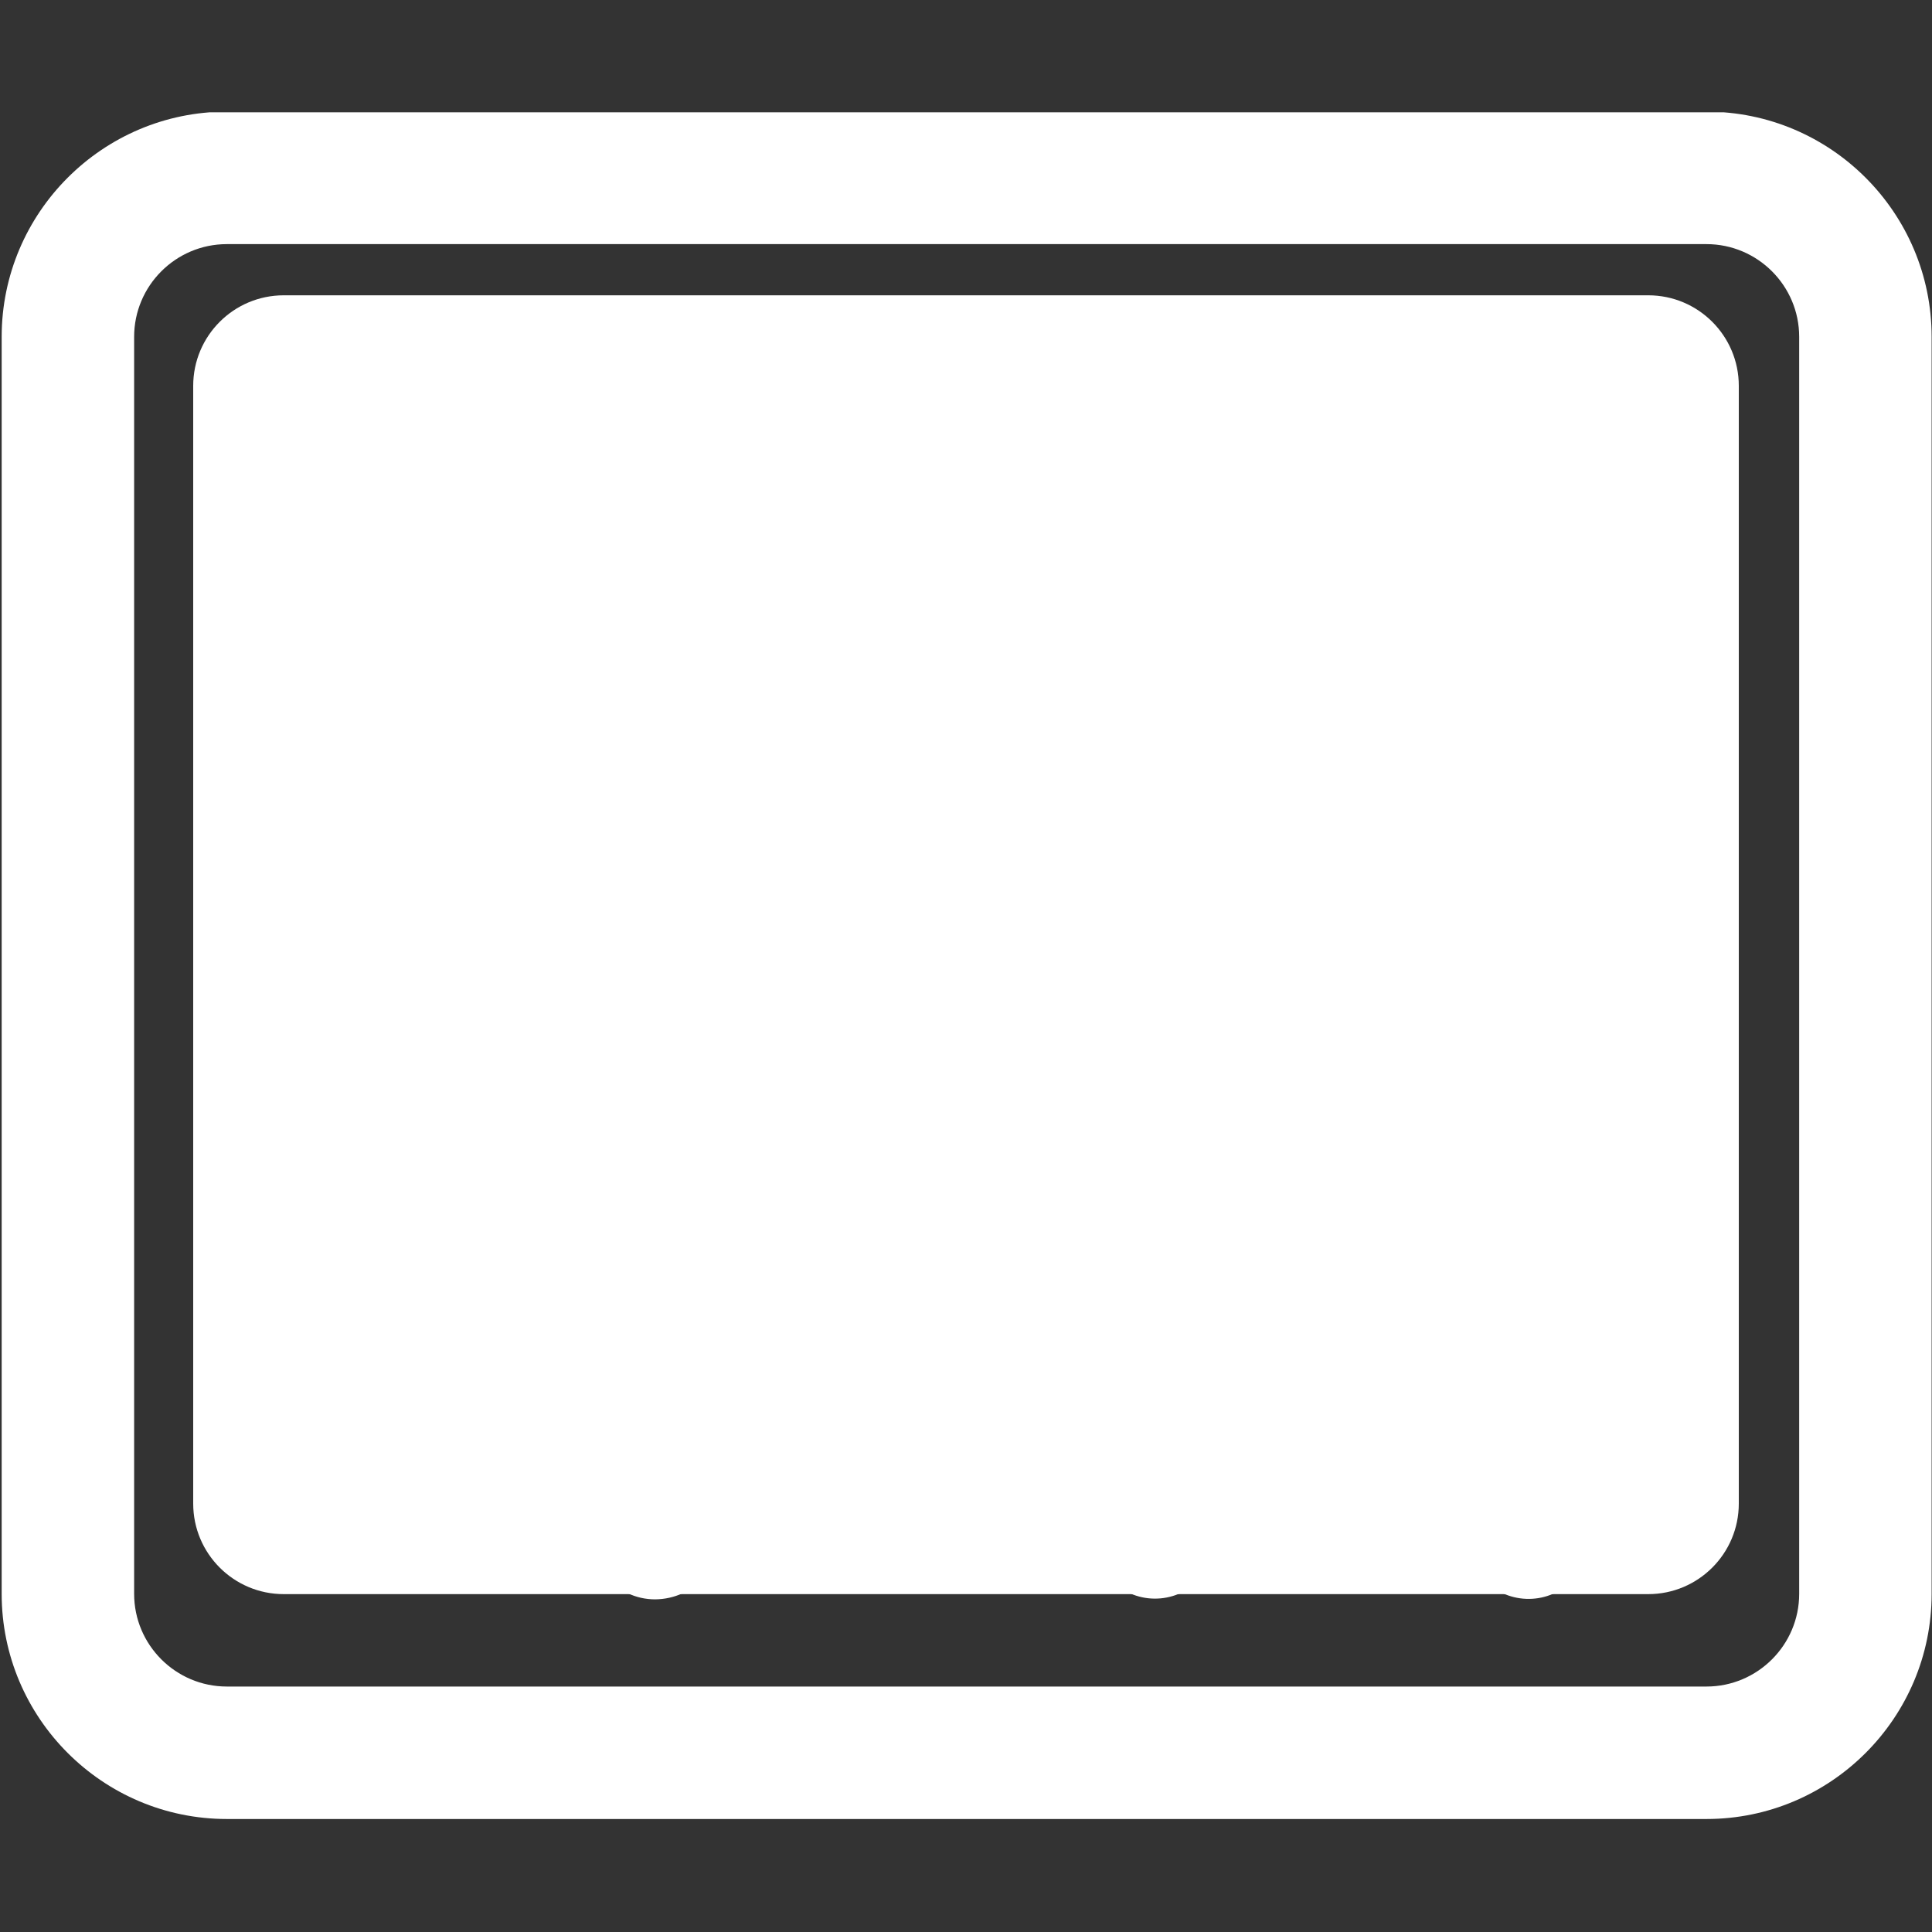 <svg xmlns="http://www.w3.org/2000/svg" xmlns:xlink="http://www.w3.org/1999/xlink" width="1024" zoomAndPan="magnify" viewBox="0 0 768 768" height="1024" preserveAspectRatio="xMidYMid meet" version="1.0"><rect x="0" y="0" width="768" height="768" fill="#333333" stroke="none"/><defs><clipPath id="b8a81275e1"><path d="M 0 44.641 L 768 44.641 L 768 723.391 L 0 723.391 Z M 0 44.641 " clip-rule="nonzero"/></clipPath><clipPath id="b338ac8caf"><path d="M 76.801 117.387 L 691.934 117.387 L 691.934 633.691 L 76.801 633.691 Z M 76.801 117.387 " clip-rule="nonzero"/></clipPath><clipPath id="b1ffee8809"><path d="M 112.801 117.387 L 655.199 117.387 C 675.082 117.387 691.199 133.504 691.199 153.387 L 691.199 597.691 C 691.199 617.574 675.082 633.691 655.199 633.691 L 112.801 633.691 C 92.918 633.691 76.801 617.574 76.801 597.691 L 76.801 153.387 C 76.801 133.504 92.918 117.387 112.801 117.387 Z M 112.801 117.387 " clip-rule="nonzero"/></clipPath><clipPath id="081ff196c4"><path d="M 0.801 0.387 L 615.199 0.387 L 615.199 516.691 L 0.801 516.691 Z M 0.801 0.387 " clip-rule="nonzero"/></clipPath><clipPath id="eba13abb42"><path d="M 36.801 0.387 L 579.199 0.387 C 599.082 0.387 615.199 16.504 615.199 36.387 L 615.199 480.691 C 615.199 500.574 599.082 516.691 579.199 516.691 L 36.801 516.691 C 16.918 516.691 0.801 500.574 0.801 480.691 L 0.801 36.387 C 0.801 16.504 16.918 0.387 36.801 0.387 Z M 36.801 0.387 " clip-rule="nonzero"/></clipPath><clipPath id="d15527f281"><rect x="0" width="616" y="0" height="517"/></clipPath></defs><path fill="#ffffff" d="M 247.883 530.707 L 220.609 530.707 L 220.609 158.156 C 220.609 151.641 215.32 146.352 208.805 146.352 L 162.516 146.352 C 155.996 146.352 150.711 151.641 150.711 158.156 L 150.711 530.719 L 123.434 530.719 C 113.289 530.719 108.008 542.805 114.906 550.25 L 177.133 617.398 C 181.734 622.363 189.59 622.363 194.188 617.398 L 256.414 550.25 C 263.301 542.797 258.031 530.707 247.883 530.707 Z M 247.883 530.707 " fill-opacity="1" fill-rule="nonzero"/><path fill="#ffffff" d="M 275.473 204.43 L 275.473 158.164 C 275.473 151.633 280.766 146.348 287.289 146.348 L 644.93 146.348 C 651.457 146.348 656.746 151.641 656.746 158.164 L 656.746 204.43 C 656.746 210.961 651.453 216.246 644.93 216.246 L 287.289 216.246 C 280.766 216.246 275.473 210.953 275.473 204.43 Z M 275.473 204.43 " fill-opacity="1" fill-rule="nonzero"/><path fill="#ffffff" d="M 275.473 320.902 L 275.473 274.633 C 275.473 268.105 280.766 262.82 287.289 262.82 L 549.609 262.82 C 556.137 262.82 561.426 268.109 561.426 274.633 L 561.426 320.902 C 561.426 327.43 556.133 332.719 549.609 332.719 L 287.289 332.719 C 280.766 332.719 275.473 327.43 275.473 320.902 Z M 275.473 320.902 " fill-opacity="1" fill-rule="nonzero"/><path fill="#ffffff" d="M 275.473 437.375 L 275.473 391.105 C 275.473 384.578 280.766 379.289 287.289 379.289 L 478.125 379.289 C 484.652 379.289 489.941 384.582 489.941 391.105 L 489.941 437.375 C 489.941 443.902 484.648 449.188 478.125 449.188 L 287.289 449.188 C 280.766 449.188 275.473 443.902 275.473 437.375 Z M 275.473 437.375 " fill-opacity="1" fill-rule="nonzero"/><path fill="#ffffff" d="M 275.473 553.844 L 275.473 507.578 C 275.473 501.047 280.766 495.762 287.289 495.762 L 424.512 495.762 C 431.043 495.762 436.328 501.055 436.328 507.578 L 436.328 553.844 C 436.328 560.375 431.035 565.66 424.512 565.66 L 287.289 565.66 C 280.766 565.664 275.473 560.375 275.473 553.844 Z M 275.473 553.844 " fill-opacity="1" fill-rule="nonzero"/><g clip-path="url(#b8a81275e1)"><path fill="#ffffff" d="M 678.348 723.082 L 90.18 723.082 C 40.82 723.082 0.664 682.926 0.664 633.57 L 0.664 133.898 C 0.664 84.543 40.82 44.387 90.18 44.387 L 678.344 44.387 C 727.703 44.387 767.855 84.543 767.855 133.898 L 767.855 633.57 C 767.859 682.926 727.707 723.082 678.348 723.082 Z M 90.18 97.043 C 69.852 97.043 53.32 113.574 53.32 133.898 L 53.32 633.57 C 53.32 653.887 69.852 670.426 90.18 670.426 L 678.344 670.426 C 698.664 670.426 715.203 653.887 715.203 633.57 L 715.203 133.898 C 715.203 113.574 698.664 97.043 678.344 97.043 Z M 90.18 97.043 " fill-opacity="1" fill-rule="nonzero"/></g><g clip-path="url(#b338ac8caf)"><g clip-path="url(#b1ffee8809)"><g transform="matrix(1, 0, 0, 1, 76, 117)"><g clip-path="url(#d15527f281)"><g clip-path="url(#081ff196c4)"><g clip-path="url(#eba13abb42)"><path fill="#ffffff" d="M 0.801 0.387 L 615.934 0.387 L 615.934 516.691 L 0.801 516.691 Z M 0.801 0.387 " fill-opacity="1" fill-rule="nonzero"/></g></g></g></g></g></g><path fill="#ffffff" d="M 236.004 160.586 C 235.926 159.727 235.895 158.867 235.906 158.008 C 235.918 157.148 235.977 156.293 236.078 155.438 C 236.18 154.582 236.324 153.734 236.512 152.898 C 236.703 152.059 236.934 151.23 237.211 150.414 C 237.484 149.602 237.801 148.801 238.16 148.02 C 238.52 147.238 238.918 146.477 239.355 145.734 C 239.793 144.992 240.266 144.277 240.777 143.586 C 241.289 142.895 241.836 142.23 242.418 141.594 C 242.996 140.961 243.609 140.359 244.25 139.785 C 244.895 139.215 245.566 138.68 246.266 138.176 C 246.965 137.676 247.688 137.211 248.434 136.785 C 249.18 136.359 249.949 135.973 250.734 135.625 C 251.523 135.277 252.328 134.973 253.145 134.707 C 253.965 134.445 254.793 134.223 255.637 134.047 C 256.48 133.871 257.328 133.738 258.184 133.648 C 259.039 133.559 259.898 133.516 260.758 133.516 C 261.617 133.516 262.477 133.559 263.332 133.648 C 264.188 133.738 265.035 133.871 265.879 134.047 C 266.719 134.223 267.551 134.445 268.367 134.707 C 269.188 134.973 269.992 135.277 270.777 135.625 C 271.566 135.973 272.332 136.359 273.082 136.785 C 273.828 137.211 274.551 137.676 275.25 138.176 C 275.949 138.68 276.621 139.215 277.262 139.785 C 277.906 140.359 278.52 140.961 279.098 141.594 C 279.68 142.23 280.227 142.895 280.738 143.586 C 281.25 144.277 281.723 144.992 282.16 145.734 C 282.598 146.477 282.996 147.238 283.355 148.02 C 283.711 148.801 284.027 149.602 284.305 150.414 C 284.578 151.23 284.812 152.059 285 152.898 C 285.191 153.734 285.336 154.582 285.438 155.438 C 285.539 156.293 285.594 157.148 285.609 158.008 C 285.621 158.867 285.59 159.727 285.512 160.586 L 285.512 550.566 L 342.289 493.129 C 342.867 492.555 343.473 492.012 344.105 491.496 C 344.734 490.984 345.391 490.504 346.07 490.055 C 346.75 489.605 347.449 489.188 348.168 488.809 C 348.887 488.43 349.625 488.082 350.375 487.773 C 351.129 487.469 351.898 487.195 352.676 486.965 C 353.457 486.73 354.246 486.535 355.047 486.383 C 355.844 486.227 356.648 486.109 357.461 486.035 C 358.27 485.957 359.082 485.922 359.895 485.926 C 360.711 485.926 361.52 485.969 362.332 486.055 C 363.141 486.137 363.945 486.258 364.742 486.422 C 365.539 486.582 366.328 486.785 367.105 487.023 C 367.883 487.262 368.648 487.539 369.398 487.855 C 370.148 488.168 370.883 488.52 371.598 488.906 C 372.316 489.293 373.012 489.711 373.688 490.168 C 374.363 490.621 375.012 491.109 375.641 491.629 C 376.266 492.148 376.867 492.695 377.441 493.273 C 378.016 493.852 378.559 494.453 379.07 495.086 C 379.586 495.719 380.066 496.371 380.516 497.051 C 380.969 497.73 381.383 498.426 381.766 499.148 C 382.145 499.867 382.488 500.602 382.797 501.355 C 383.109 502.109 383.379 502.875 383.613 503.656 C 383.848 504.434 384.039 505.223 384.195 506.023 C 384.352 506.82 384.469 507.625 384.547 508.438 C 384.625 509.246 384.66 510.059 384.656 510.871 C 384.656 511.688 384.613 512.5 384.531 513.309 C 384.445 514.117 384.324 514.922 384.164 515.719 C 384.004 516.516 383.801 517.305 383.562 518.082 C 383.324 518.863 383.047 519.625 382.734 520.379 C 382.422 521.129 382.07 521.863 381.684 522.578 C 381.297 523.297 380.879 523.992 380.426 524.668 C 379.969 525.344 379.484 525.992 378.965 526.621 C 378.445 527.25 377.898 527.852 377.32 528.422 L 278.176 628.43 C 277.25 629.156 276.523 629.953 275.531 630.68 C 274.25 631.691 272.883 632.57 271.434 633.32 C 267.926 634.926 264.246 635.742 260.395 635.77 C 256.578 635.766 252.941 634.949 249.488 633.32 C 247.992 632.543 246.562 631.66 245.191 630.68 L 242.746 628.43 L 143.598 528.422 C 143.02 527.848 142.473 527.242 141.953 526.613 C 141.434 525.98 140.945 525.328 140.492 524.648 C 140.039 523.969 139.617 523.27 139.234 522.551 C 138.848 521.832 138.496 521.094 138.184 520.34 C 137.871 519.586 137.598 518.816 137.359 518.035 C 137.121 517.254 136.922 516.465 136.762 515.664 C 136.602 514.863 136.48 514.055 136.398 513.242 C 136.32 512.43 136.277 511.617 136.277 510.797 C 136.277 509.98 136.316 509.168 136.395 508.355 C 136.473 507.543 136.594 506.734 136.754 505.934 C 136.91 505.133 137.109 504.34 137.344 503.559 C 137.582 502.777 137.855 502.008 138.168 501.254 C 138.477 500.5 138.828 499.762 139.211 499.043 C 139.594 498.32 140.016 497.621 140.465 496.941 C 140.918 496.262 141.406 495.605 141.922 494.977 C 142.441 494.344 142.988 493.738 143.562 493.16 C 144.141 492.582 144.746 492.035 145.375 491.516 C 146.008 490.996 146.66 490.512 147.34 490.055 C 148.02 489.602 148.719 489.18 149.438 488.797 C 150.156 488.41 150.895 488.059 151.648 487.746 C 152.402 487.434 153.172 487.16 153.953 486.922 C 154.734 486.684 155.523 486.484 156.324 486.324 C 157.125 486.164 157.934 486.043 158.746 485.961 C 159.559 485.883 160.371 485.84 161.188 485.84 C 162.008 485.84 162.82 485.879 163.633 485.957 C 164.445 486.039 165.254 486.156 166.055 486.316 C 166.855 486.473 167.648 486.672 168.43 486.906 C 169.211 487.145 169.977 487.418 170.734 487.73 C 171.488 488.043 172.227 488.391 172.945 488.773 C 173.668 489.156 174.367 489.578 175.047 490.031 C 175.727 490.484 176.383 490.969 177.012 491.484 C 177.645 492.004 178.25 492.551 178.828 493.129 L 235.605 550.566 Z M 245.852 630.613 Z M 471.25 185.371 C 470.457 185.332 469.668 185.254 468.883 185.137 C 468.098 185.02 467.32 184.867 466.547 184.68 C 465.777 184.488 465.02 184.262 464.27 184 C 463.52 183.738 462.785 183.441 462.062 183.109 C 461.344 182.781 460.641 182.414 459.953 182.016 C 459.266 181.617 458.602 181.188 457.957 180.727 C 457.309 180.262 456.688 179.773 456.09 179.25 C 455.492 178.73 454.918 178.184 454.371 177.605 C 453.824 177.031 453.309 176.43 452.816 175.805 C 452.328 175.184 451.871 174.535 451.441 173.867 C 451.012 173.199 450.617 172.512 450.254 171.805 C 449.891 171.102 449.562 170.379 449.27 169.641 C 448.977 168.906 448.715 168.156 448.492 167.395 C 448.27 166.633 448.082 165.863 447.934 165.082 C 447.785 164.305 447.672 163.52 447.598 162.73 C 447.52 161.938 447.484 161.148 447.484 160.352 C 447.484 159.559 447.52 158.77 447.598 157.977 C 447.672 157.188 447.785 156.402 447.934 155.625 C 448.082 154.844 448.27 154.074 448.492 153.312 C 448.715 152.551 448.977 151.801 449.27 151.066 C 449.562 150.328 449.891 149.605 450.254 148.898 C 450.617 148.195 451.012 147.508 451.441 146.84 C 451.871 146.172 452.328 145.523 452.816 144.898 C 453.309 144.277 453.824 143.676 454.371 143.102 C 454.918 142.523 455.492 141.977 456.09 141.457 C 456.688 140.934 457.309 140.441 457.957 139.98 C 458.602 139.52 459.266 139.09 459.953 138.691 C 460.641 138.293 461.344 137.926 462.062 137.594 C 462.785 137.262 463.52 136.969 464.27 136.703 C 465.02 136.441 465.777 136.219 466.547 136.027 C 467.32 135.84 468.098 135.684 468.883 135.57 C 469.668 135.453 470.457 135.375 471.25 135.336 L 595.316 135.336 C 596.496 135.336 597.672 135.422 598.84 135.59 C 600.008 135.758 601.16 136.004 602.293 136.336 C 603.426 136.668 604.531 137.078 605.605 137.562 C 606.684 138.051 607.719 138.613 608.715 139.246 C 609.711 139.883 610.656 140.582 611.551 141.352 C 612.449 142.121 613.285 142.945 614.066 143.836 C 614.844 144.723 615.559 145.66 616.203 146.648 C 616.848 147.637 617.422 148.664 617.922 149.734 C 618.422 150.805 618.844 151.902 619.191 153.031 C 619.535 154.16 619.797 155.309 619.977 156.477 C 620.16 157.645 620.258 158.816 620.273 159.996 C 620.289 161.18 620.223 162.355 620.07 163.523 C 619.918 164.695 619.684 165.852 619.371 166.988 C 619.055 168.125 618.66 169.238 618.188 170.32 C 617.715 171.402 617.168 172.445 616.547 173.449 C 615.93 174.453 615.238 175.41 614.484 176.316 L 519.434 310.297 L 595.316 310.297 C 596.137 310.297 596.953 310.34 597.77 310.418 C 598.586 310.5 599.398 310.621 600.203 310.781 C 601.008 310.941 601.801 311.137 602.586 311.375 C 603.371 311.613 604.145 311.891 604.902 312.203 C 605.66 312.52 606.402 312.871 607.125 313.258 C 607.848 313.645 608.551 314.062 609.234 314.52 C 609.914 314.977 610.574 315.465 611.207 315.984 C 611.844 316.504 612.449 317.055 613.031 317.637 C 613.609 318.215 614.16 318.824 614.68 319.457 C 615.199 320.09 615.688 320.75 616.145 321.434 C 616.602 322.113 617.023 322.816 617.41 323.539 C 617.797 324.266 618.145 325.004 618.461 325.762 C 618.773 326.52 619.051 327.293 619.289 328.078 C 619.527 328.863 619.727 329.656 619.887 330.461 C 620.047 331.266 620.164 332.078 620.246 332.895 C 620.328 333.711 620.367 334.527 620.367 335.348 C 620.367 336.172 620.328 336.988 620.246 337.805 C 620.164 338.621 620.047 339.434 619.887 340.238 C 619.727 341.043 619.527 341.836 619.289 342.621 C 619.051 343.406 618.773 344.18 618.461 344.938 C 618.145 345.695 617.797 346.434 617.41 347.16 C 617.023 347.883 616.602 348.586 616.145 349.266 C 615.688 349.949 615.199 350.609 614.68 351.242 C 614.16 351.875 613.609 352.484 613.031 353.062 C 612.449 353.645 611.844 354.195 611.207 354.715 C 610.574 355.234 609.914 355.723 609.234 356.18 C 608.551 356.637 607.848 357.055 607.125 357.441 C 606.402 357.828 605.66 358.18 604.902 358.492 C 604.145 358.809 603.371 359.086 602.586 359.32 C 601.801 359.559 601.008 359.758 600.203 359.918 C 599.398 360.078 598.586 360.199 597.77 360.281 C 596.953 360.359 596.137 360.402 595.316 360.402 L 471.512 360.402 C 468.965 360.375 466.48 359.957 464.062 359.145 C 461.645 358.328 459.414 357.164 457.367 355.641 C 456.707 355.164 456.074 354.656 455.465 354.113 C 454.852 353.574 454.27 353.008 453.715 352.41 C 453.16 351.812 452.637 351.191 452.141 350.543 C 451.648 349.895 451.188 349.227 450.758 348.535 C 450.328 347.84 449.934 347.129 449.574 346.398 C 449.215 345.668 448.891 344.922 448.602 344.16 C 448.316 343.395 448.066 342.621 447.855 341.836 C 447.645 341.047 447.469 340.254 447.336 339.449 C 447.203 338.645 447.105 337.84 447.051 337.023 C 446.996 336.211 446.977 335.398 447 334.586 C 447.023 333.77 447.09 332.957 447.191 332.152 C 447.293 331.344 447.434 330.543 447.613 329.746 C 447.793 328.953 448.012 328.168 448.27 327.395 C 448.527 326.621 448.82 325.863 449.148 325.117 C 449.48 324.375 449.848 323.648 450.246 322.938 C 450.648 322.23 451.082 321.539 451.551 320.875 L 547.66 185.371 Z M 507.008 560.285 L 559.293 560.285 L 533.25 498.68 Z M 580.641 610.387 L 485.922 610.387 L 481.824 620.234 C 481.516 620.988 481.172 621.723 480.789 622.445 C 480.41 623.164 479.992 623.859 479.543 624.539 C 479.09 625.215 478.609 625.871 478.094 626.5 C 477.574 627.129 477.031 627.73 476.453 628.305 C 475.879 628.883 475.273 629.426 474.645 629.941 C 474.016 630.457 473.359 630.941 472.684 631.391 C 472.004 631.84 471.305 632.254 470.586 632.637 C 469.867 633.016 469.129 633.359 468.375 633.668 C 467.621 633.973 466.855 634.242 466.074 634.473 C 465.293 634.703 464.504 634.895 463.703 635.047 C 462.902 635.199 462.098 635.312 461.289 635.383 C 460.477 635.453 459.664 635.484 458.852 635.477 C 458.039 635.469 457.227 635.418 456.418 635.328 C 455.609 635.238 454.805 635.109 454.008 634.938 C 453.215 634.77 452.43 634.559 451.652 634.312 C 450.879 634.062 450.117 633.777 449.371 633.453 C 448.609 633.133 447.871 632.77 447.148 632.375 C 446.422 631.98 445.723 631.547 445.039 631.082 C 444.359 630.617 443.703 630.117 443.07 629.59 C 442.438 629.059 441.836 628.5 441.258 627.91 C 440.68 627.32 440.137 626.703 439.621 626.059 C 439.102 625.414 438.621 624.75 438.172 624.059 C 437.719 623.367 437.305 622.656 436.926 621.922 C 436.543 621.191 436.203 620.441 435.895 619.676 C 435.59 618.91 435.32 618.133 435.09 617.34 C 434.863 616.547 434.672 615.746 434.52 614.934 C 434.371 614.121 434.262 613.309 434.191 612.484 C 434.121 611.664 434.09 610.84 434.102 610.016 C 434.113 609.191 434.164 608.367 434.254 607.547 C 434.348 606.73 434.48 605.914 434.652 605.109 C 434.824 604.301 435.035 603.508 435.285 602.719 C 435.535 601.934 435.824 601.164 436.148 600.406 L 510.645 425.574 C 510.957 424.828 511.309 424.098 511.695 423.383 C 512.082 422.668 512.504 421.977 512.961 421.305 C 513.414 420.633 513.902 419.984 514.418 419.359 C 514.938 418.738 515.484 418.141 516.062 417.57 C 516.641 417 517.246 416.457 517.875 415.945 C 518.504 415.438 519.16 414.957 519.836 414.512 C 520.516 414.062 521.211 413.652 521.93 413.273 C 522.648 412.895 523.383 412.551 524.133 412.246 C 524.887 411.941 525.648 411.672 526.43 411.441 C 527.207 411.207 527.992 411.016 528.789 410.863 C 529.586 410.711 530.391 410.594 531.195 410.52 C 532.004 410.445 532.816 410.41 533.625 410.414 C 534.438 410.418 535.246 410.465 536.055 410.547 C 536.863 410.633 537.664 410.754 538.457 410.918 C 539.254 411.082 540.039 411.281 540.812 411.523 C 541.59 411.762 542.352 412.039 543.098 412.355 C 544.57 412.984 545.973 413.746 547.297 414.641 C 548.625 415.539 549.855 416.551 550.988 417.684 C 552.121 418.816 553.133 420.047 554.031 421.375 C 554.926 422.699 555.688 424.102 556.316 425.574 L 630.547 600.539 C 630.875 601.293 631.164 602.066 631.418 602.852 C 631.672 603.637 631.883 604.434 632.059 605.242 C 632.23 606.047 632.363 606.863 632.457 607.68 C 632.551 608.5 632.605 609.324 632.617 610.148 C 632.629 610.977 632.598 611.801 632.531 612.621 C 632.461 613.445 632.352 614.262 632.199 615.074 C 632.051 615.883 631.859 616.688 631.633 617.48 C 631.402 618.273 631.133 619.051 630.828 619.816 C 630.52 620.586 630.176 621.336 629.797 622.066 C 629.414 622.797 629 623.512 628.547 624.203 C 628.098 624.895 627.613 625.562 627.098 626.203 C 626.578 626.848 626.031 627.465 625.453 628.055 C 624.875 628.645 624.27 629.203 623.637 629.73 C 623.004 630.262 622.348 630.758 621.664 631.223 C 620.98 631.688 620.277 632.117 619.555 632.512 C 618.828 632.906 618.086 633.266 617.328 633.586 C 616.582 633.906 615.82 634.191 615.047 634.438 C 614.273 634.684 613.488 634.891 612.695 635.059 C 611.898 635.227 611.098 635.352 610.289 635.441 C 609.484 635.531 608.672 635.578 607.863 635.586 C 607.051 635.594 606.238 635.559 605.43 635.488 C 604.621 635.414 603.816 635.301 603.02 635.148 C 602.223 634.996 601.434 634.805 600.656 634.574 C 599.879 634.344 599.113 634.074 598.359 633.77 C 597.609 633.461 596.875 633.117 596.156 632.738 C 595.438 632.359 594.742 631.941 594.062 631.492 C 593.387 631.043 592.734 630.562 592.105 630.051 C 591.477 629.535 590.875 628.992 590.301 628.418 C 589.727 627.844 589.18 627.242 588.668 626.613 C 588.152 625.988 587.668 625.336 587.219 624.66 C 586.77 623.984 586.352 623.285 585.973 622.57 C 585.59 621.852 585.246 621.117 584.938 620.367 Z M 580.641 610.387 " fill-opacity="1" fill-rule="nonzero"/></svg>
